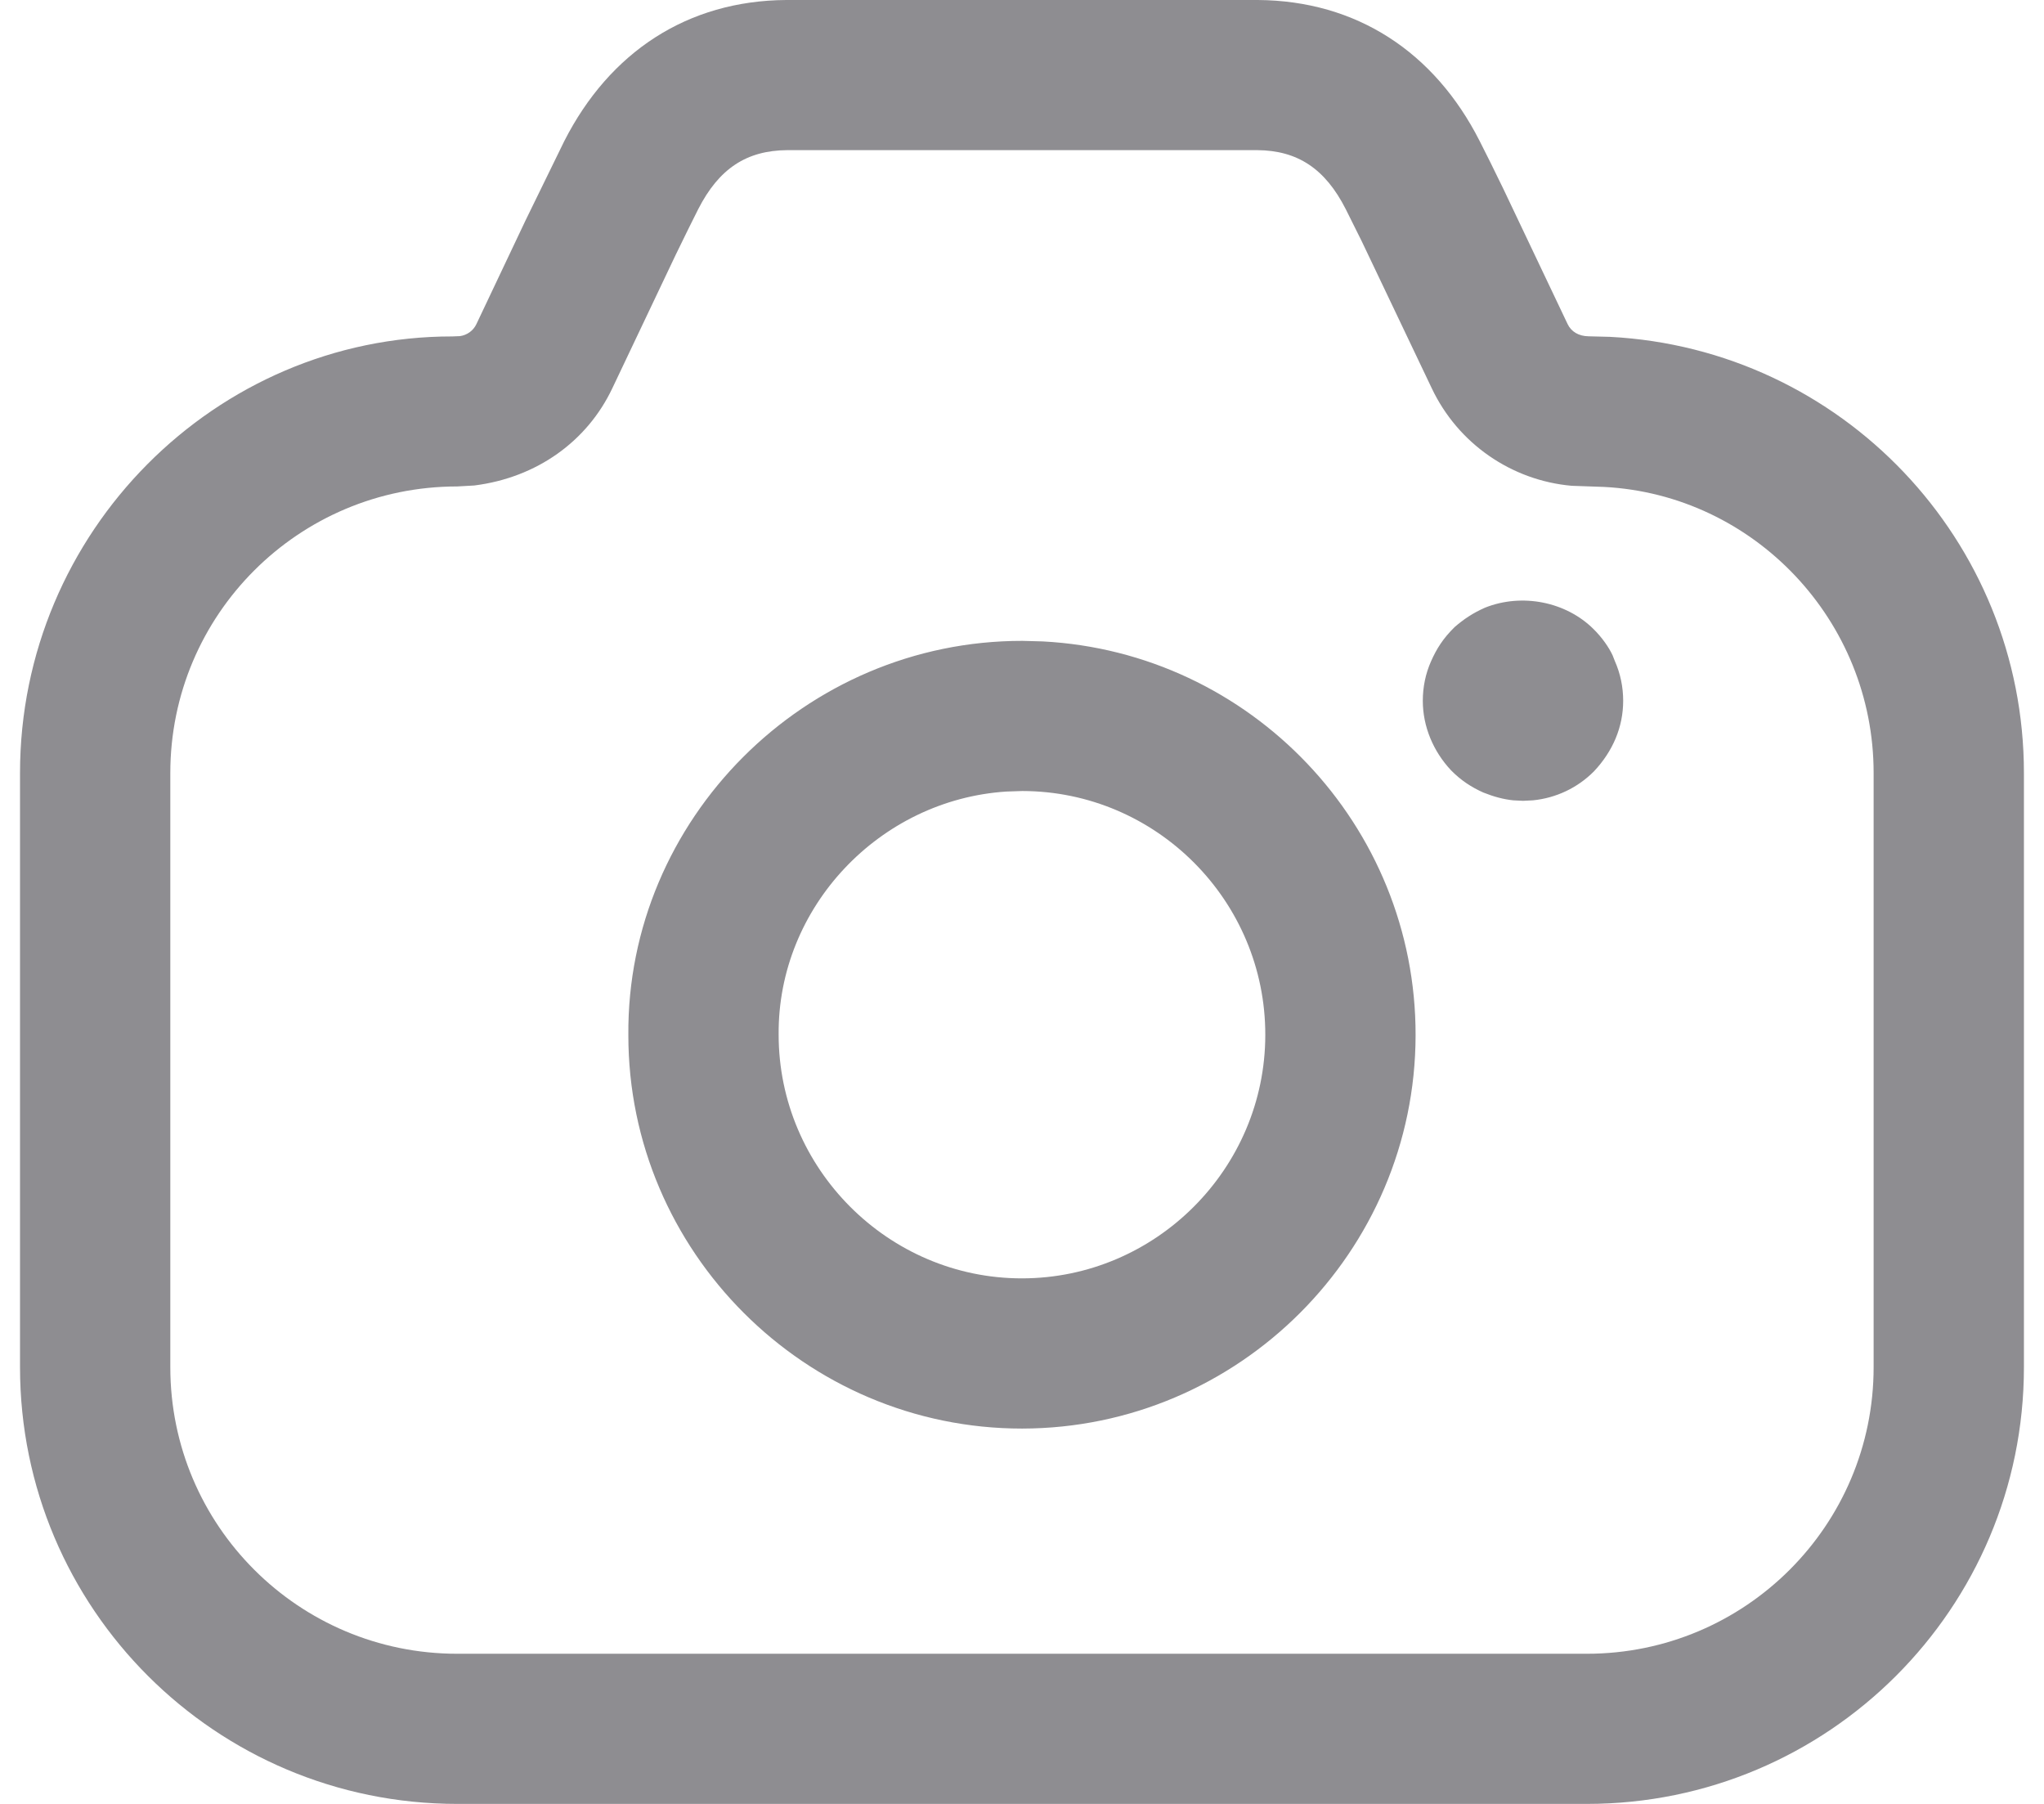 <svg width="34" height="30" viewBox="0 0 34 30" fill="none" xmlns="http://www.w3.org/2000/svg">
<path fill-rule="evenodd" clip-rule="evenodd" d="M13.078 0H20.922C22.566 0.011 23.862 0.866 24.613 2.346C24.721 2.557 24.849 2.816 25.004 3.135L26.076 5.39C26.135 5.514 26.259 5.592 26.429 5.593L26.781 5.602C30.633 5.804 33.666 8.987 33.666 12.855V22.738C33.666 26.748 30.411 30 26.396 30H7.605C3.588 30 0.333 26.748 0.333 22.738V12.855C0.333 8.843 3.588 5.592 7.525 5.595L7.65 5.59C7.769 5.574 7.873 5.499 7.924 5.391L8.743 3.663L9.386 2.347C10.141 0.865 11.434 0.011 13.078 0ZM20.913 2.497L13.095 2.497C12.416 2.502 11.958 2.805 11.614 3.479C11.514 3.677 11.391 3.926 11.241 4.235L10.185 6.458C9.768 7.338 8.931 7.943 7.889 8.074L7.605 8.09C4.969 8.09 2.833 10.223 2.833 12.855V22.738C2.833 25.369 4.969 27.503 7.605 27.503H26.396C29.03 27.503 31.166 25.369 31.166 22.738V12.855C31.166 10.317 29.176 8.228 26.683 8.098L26.143 8.079C25.141 7.99 24.252 7.377 23.816 6.457L22.652 4.014L22.385 3.478C22.043 2.805 21.584 2.502 20.913 2.497ZM10.452 17.215C10.423 13.629 13.388 10.654 17.007 10.658L17.344 10.667C20.799 10.847 23.553 13.719 23.547 17.218C23.541 20.818 20.605 23.753 17.003 23.758C13.395 23.76 10.45 20.812 10.452 17.215ZM21.047 17.214C21.051 14.981 19.234 13.158 17.004 13.155L16.739 13.164C14.63 13.301 12.935 15.087 12.952 17.205C12.951 19.434 14.777 21.262 17.001 21.26C19.223 21.258 21.044 19.438 21.047 17.214ZM24.673 13.18C24.851 13.251 25.01 13.293 25.171 13.31L25.334 13.318L25.499 13.31C25.882 13.272 26.241 13.103 26.514 12.828C26.83 12.492 27 12.089 27 11.654C27 11.427 26.954 11.202 26.862 10.995L26.824 10.898C26.76 10.761 26.645 10.598 26.508 10.463C26.05 10.007 25.319 9.861 24.704 10.105C24.497 10.196 24.345 10.3 24.197 10.428C24.003 10.618 23.895 10.792 23.804 10.998C23.713 11.202 23.667 11.427 23.667 11.654C23.667 12.081 23.84 12.495 24.137 12.811C24.303 12.98 24.475 13.091 24.673 13.18Z" fill="#8E8D91"/>
</svg>
